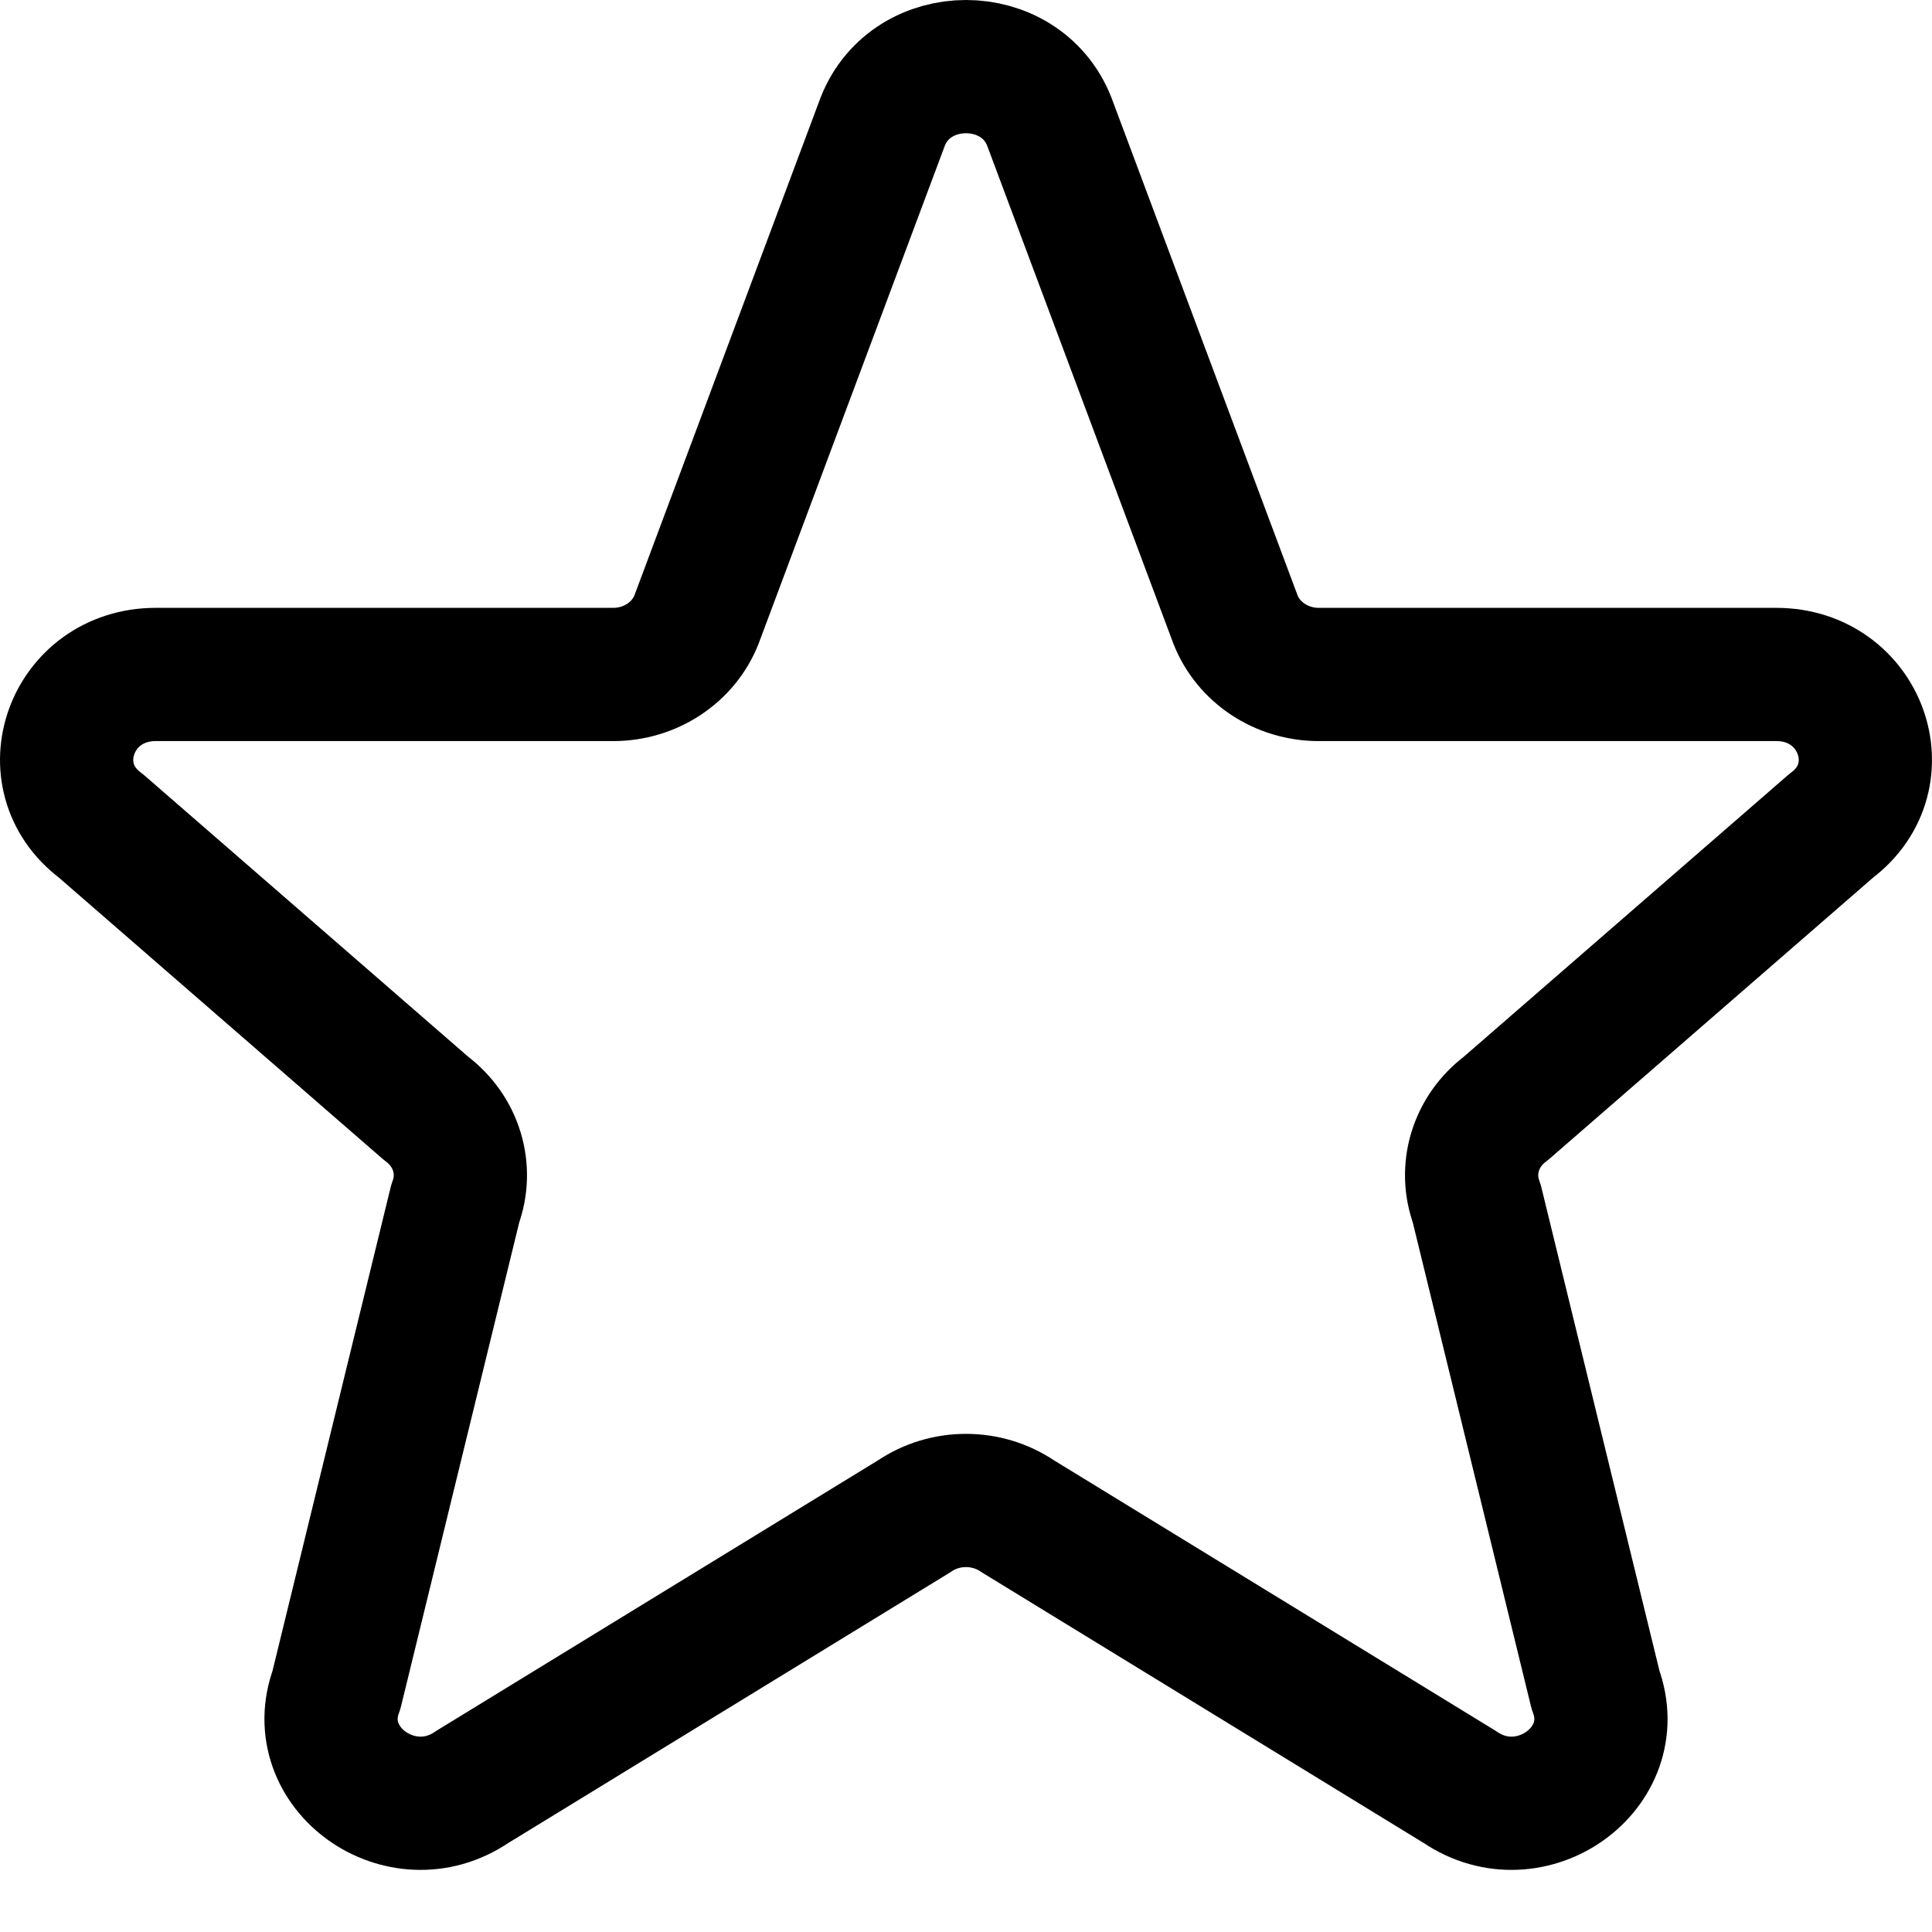 <svg width="29" height="29" viewBox="0 0 29 29" fill="none" xmlns="http://www.w3.org/2000/svg">
<g id="&#240;&#159;&#166;&#134; icon &#34;star&#34;">
<path id="Vector" d="M13.25 1.825C13.683 0.725 15.317 0.725 15.75 1.825L18.545 9.299C18.74 9.795 19.238 10.124 19.795 10.124H26.662C27.93 10.124 28.484 11.649 27.487 12.395L22.6 16.641C22.15 16.977 21.975 17.55 22.166 18.064L23.95 25.367C24.384 26.539 22.977 27.547 21.915 26.825L15.276 22.759C14.812 22.444 14.188 22.444 13.724 22.759L7.085 26.825C6.023 27.547 4.616 26.539 5.05 25.367L6.834 18.064C7.025 17.55 6.85 16.977 6.4 16.641L1.513 12.395C0.516 11.649 1.07 10.124 2.338 10.124H9.205C9.761 10.124 10.26 9.795 10.455 9.299L13.25 1.825Z" stroke="black" stroke-width="2" stroke-linecap="round" stroke-linejoin="round"/>
</g>
</svg>
